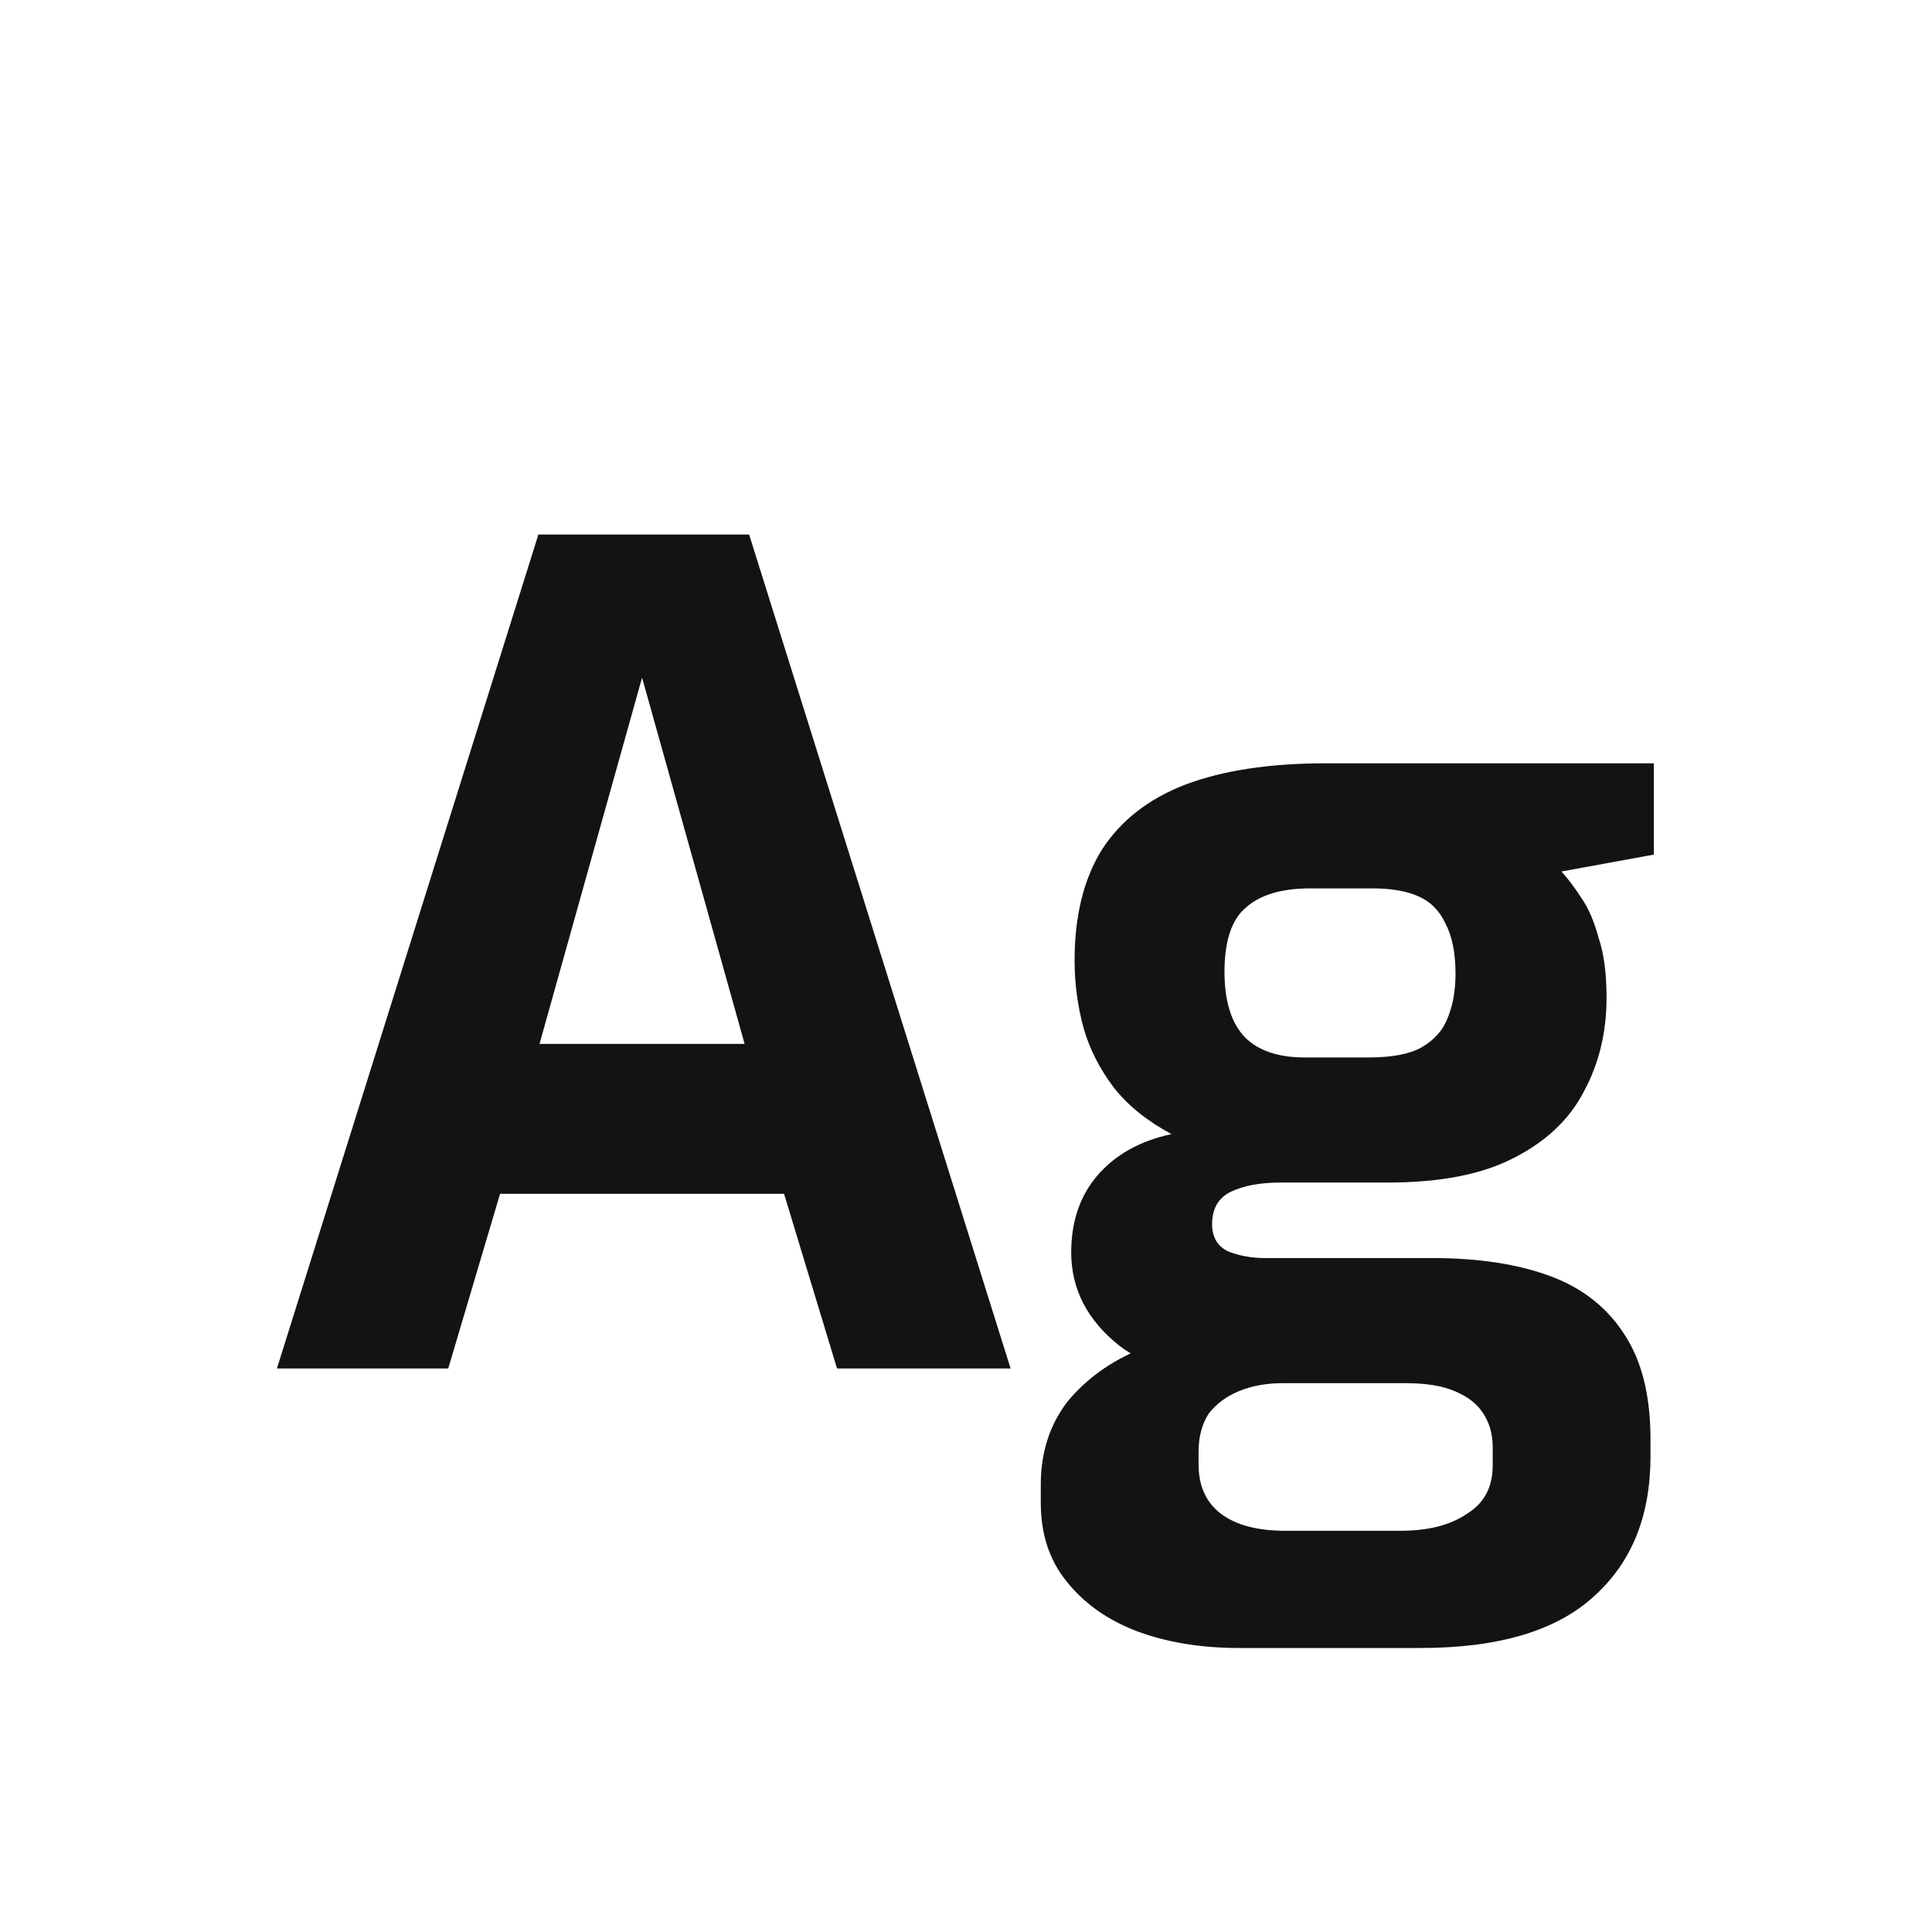<svg width="24" height="24" viewBox="0 0 24 24" fill="none" xmlns="http://www.w3.org/2000/svg">
<path d="M3.44 17L6.688 6.64H9.306L12.554 17H10.398L9.74 14.83H6.212L5.568 17H3.44ZM6.702 12.968H9.25L7.976 8.418L6.702 12.968ZM15.393 20.472C14.917 20.472 14.493 20.402 14.119 20.262C13.755 20.122 13.466 19.917 13.251 19.646C13.037 19.385 12.929 19.058 12.929 18.666V18.442C12.929 18.041 13.041 17.695 13.265 17.406C13.499 17.126 13.797 16.911 14.161 16.762C14.525 16.613 14.913 16.538 15.323 16.538L15.939 17.182C15.734 17.182 15.552 17.215 15.393 17.28C15.235 17.345 15.109 17.439 15.015 17.56C14.931 17.691 14.889 17.849 14.889 18.036V18.19C14.889 18.461 14.983 18.666 15.169 18.806C15.356 18.946 15.622 19.016 15.967 19.016H17.395C17.741 19.016 18.016 18.946 18.221 18.806C18.436 18.675 18.543 18.475 18.543 18.204V17.98C18.543 17.812 18.501 17.667 18.417 17.546C18.343 17.434 18.226 17.345 18.067 17.28C17.918 17.215 17.713 17.182 17.451 17.182H15.785C14.945 17.182 14.32 17.028 13.909 16.72C13.508 16.403 13.307 16.015 13.307 15.558C13.307 15.175 13.415 14.858 13.629 14.606C13.853 14.345 14.161 14.172 14.553 14.088C14.255 13.929 14.017 13.738 13.839 13.514C13.662 13.281 13.536 13.033 13.461 12.772C13.387 12.501 13.349 12.221 13.349 11.932C13.349 11.381 13.461 10.924 13.685 10.56C13.919 10.196 14.264 9.925 14.721 9.748C15.188 9.571 15.771 9.482 16.471 9.482H20.545V10.616L19.397 10.826C19.481 10.919 19.565 11.031 19.649 11.162C19.733 11.283 19.803 11.447 19.859 11.652C19.925 11.848 19.957 12.095 19.957 12.394C19.957 12.823 19.864 13.211 19.677 13.556C19.5 13.901 19.211 14.177 18.809 14.382C18.417 14.587 17.895 14.69 17.241 14.69H15.911C15.659 14.69 15.454 14.727 15.295 14.802C15.137 14.877 15.057 15.012 15.057 15.208C15.057 15.367 15.123 15.479 15.253 15.544C15.393 15.6 15.547 15.628 15.715 15.628H17.787C18.366 15.628 18.856 15.703 19.257 15.852C19.659 16.001 19.967 16.244 20.181 16.58C20.396 16.907 20.503 17.341 20.503 17.882V18.092C20.503 18.829 20.27 19.408 19.803 19.828C19.337 20.257 18.618 20.472 17.647 20.472H15.393ZM16.205 13.136H17.003C17.293 13.136 17.512 13.094 17.661 13.01C17.82 12.917 17.927 12.795 17.983 12.646C18.049 12.487 18.081 12.305 18.081 12.1C18.081 11.839 18.039 11.629 17.955 11.47C17.881 11.311 17.769 11.199 17.619 11.134C17.47 11.069 17.283 11.036 17.059 11.036H16.275C15.921 11.036 15.655 11.115 15.477 11.274C15.3 11.423 15.211 11.689 15.211 12.072C15.211 12.436 15.295 12.707 15.463 12.884C15.631 13.052 15.879 13.136 16.205 13.136Z" fill="#131313"/>
</svg>
